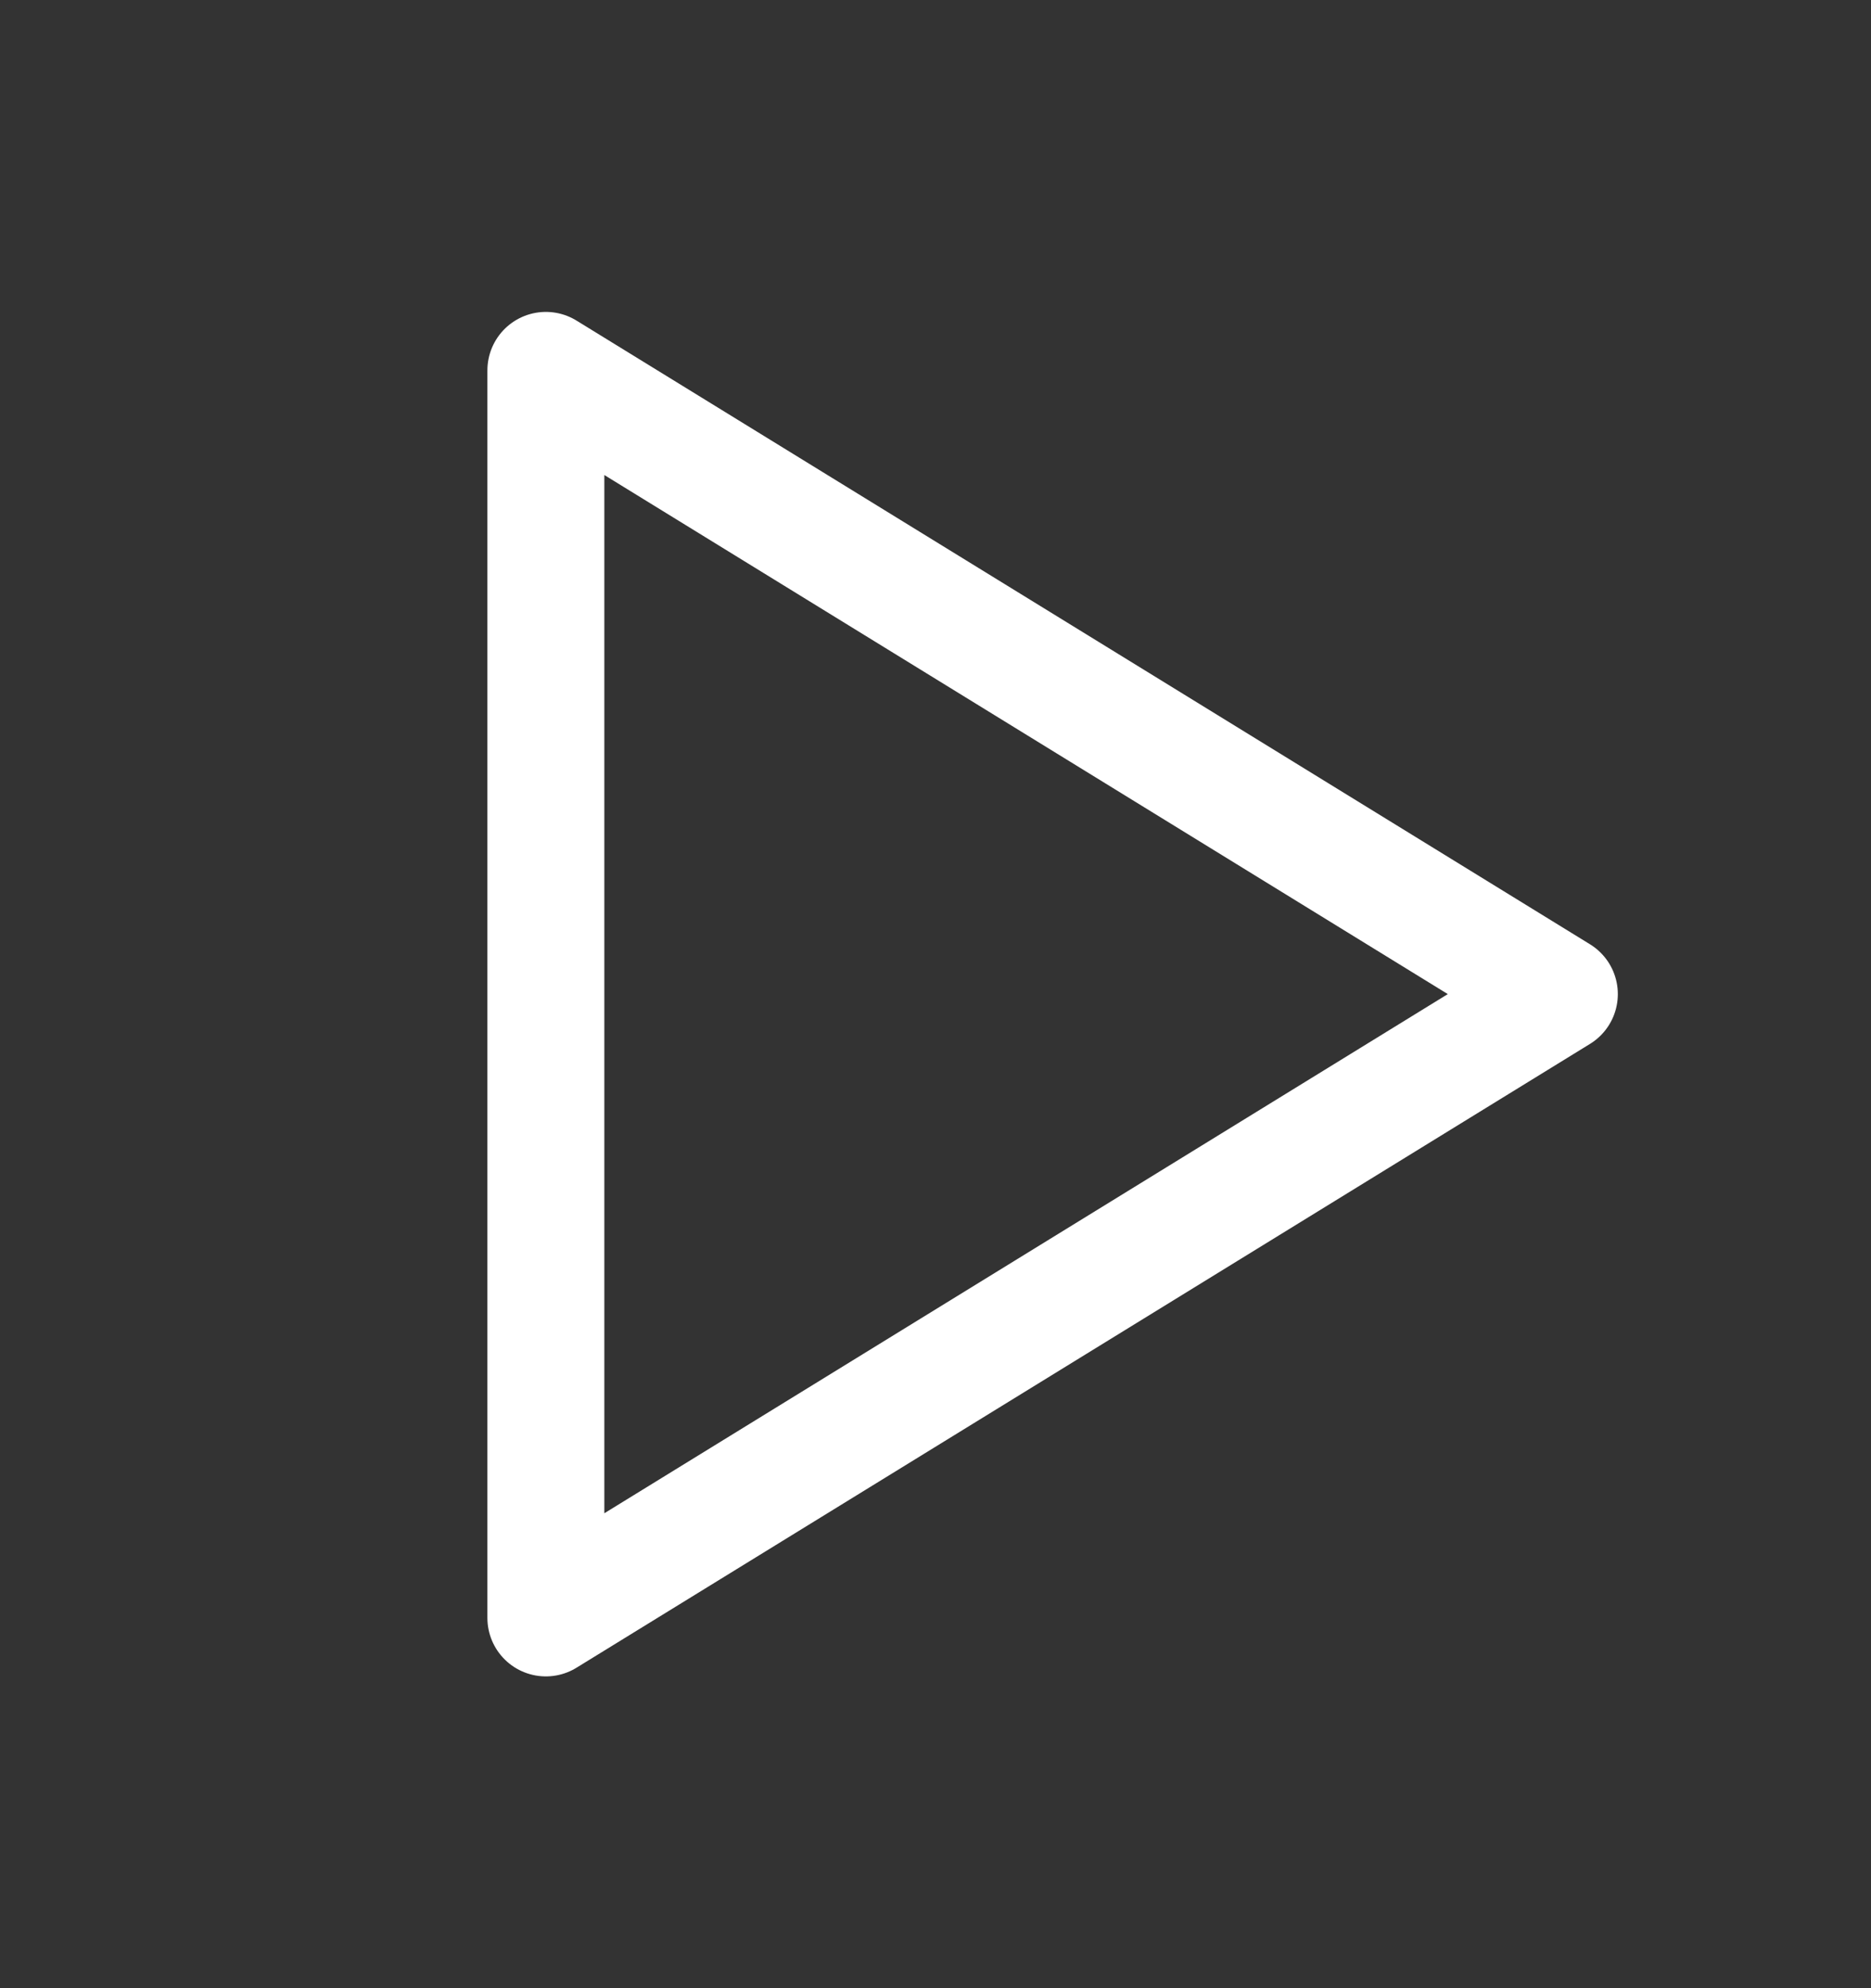 <svg width="16" height="17" viewBox="0 0 16 17" fill="none" xmlns="http://www.w3.org/2000/svg">
<rect x="0" y="0" width="16" height="17" fill="#333333" stroke="none"/>
<g clip-path="url(#clip0_1_2845)">
<path d="M4.668 3.167V13.834L13.335 8.5L4.668 3.167Z" stroke="white" stroke-linecap="round" stroke-linejoin="round"/>
</g>
<defs>
<clipPath id="clip0_1_2845">
<rect width="16" height="16" fill="white" transform="translate(0 0.5)"/>
</clipPath>
</defs>
</svg>
